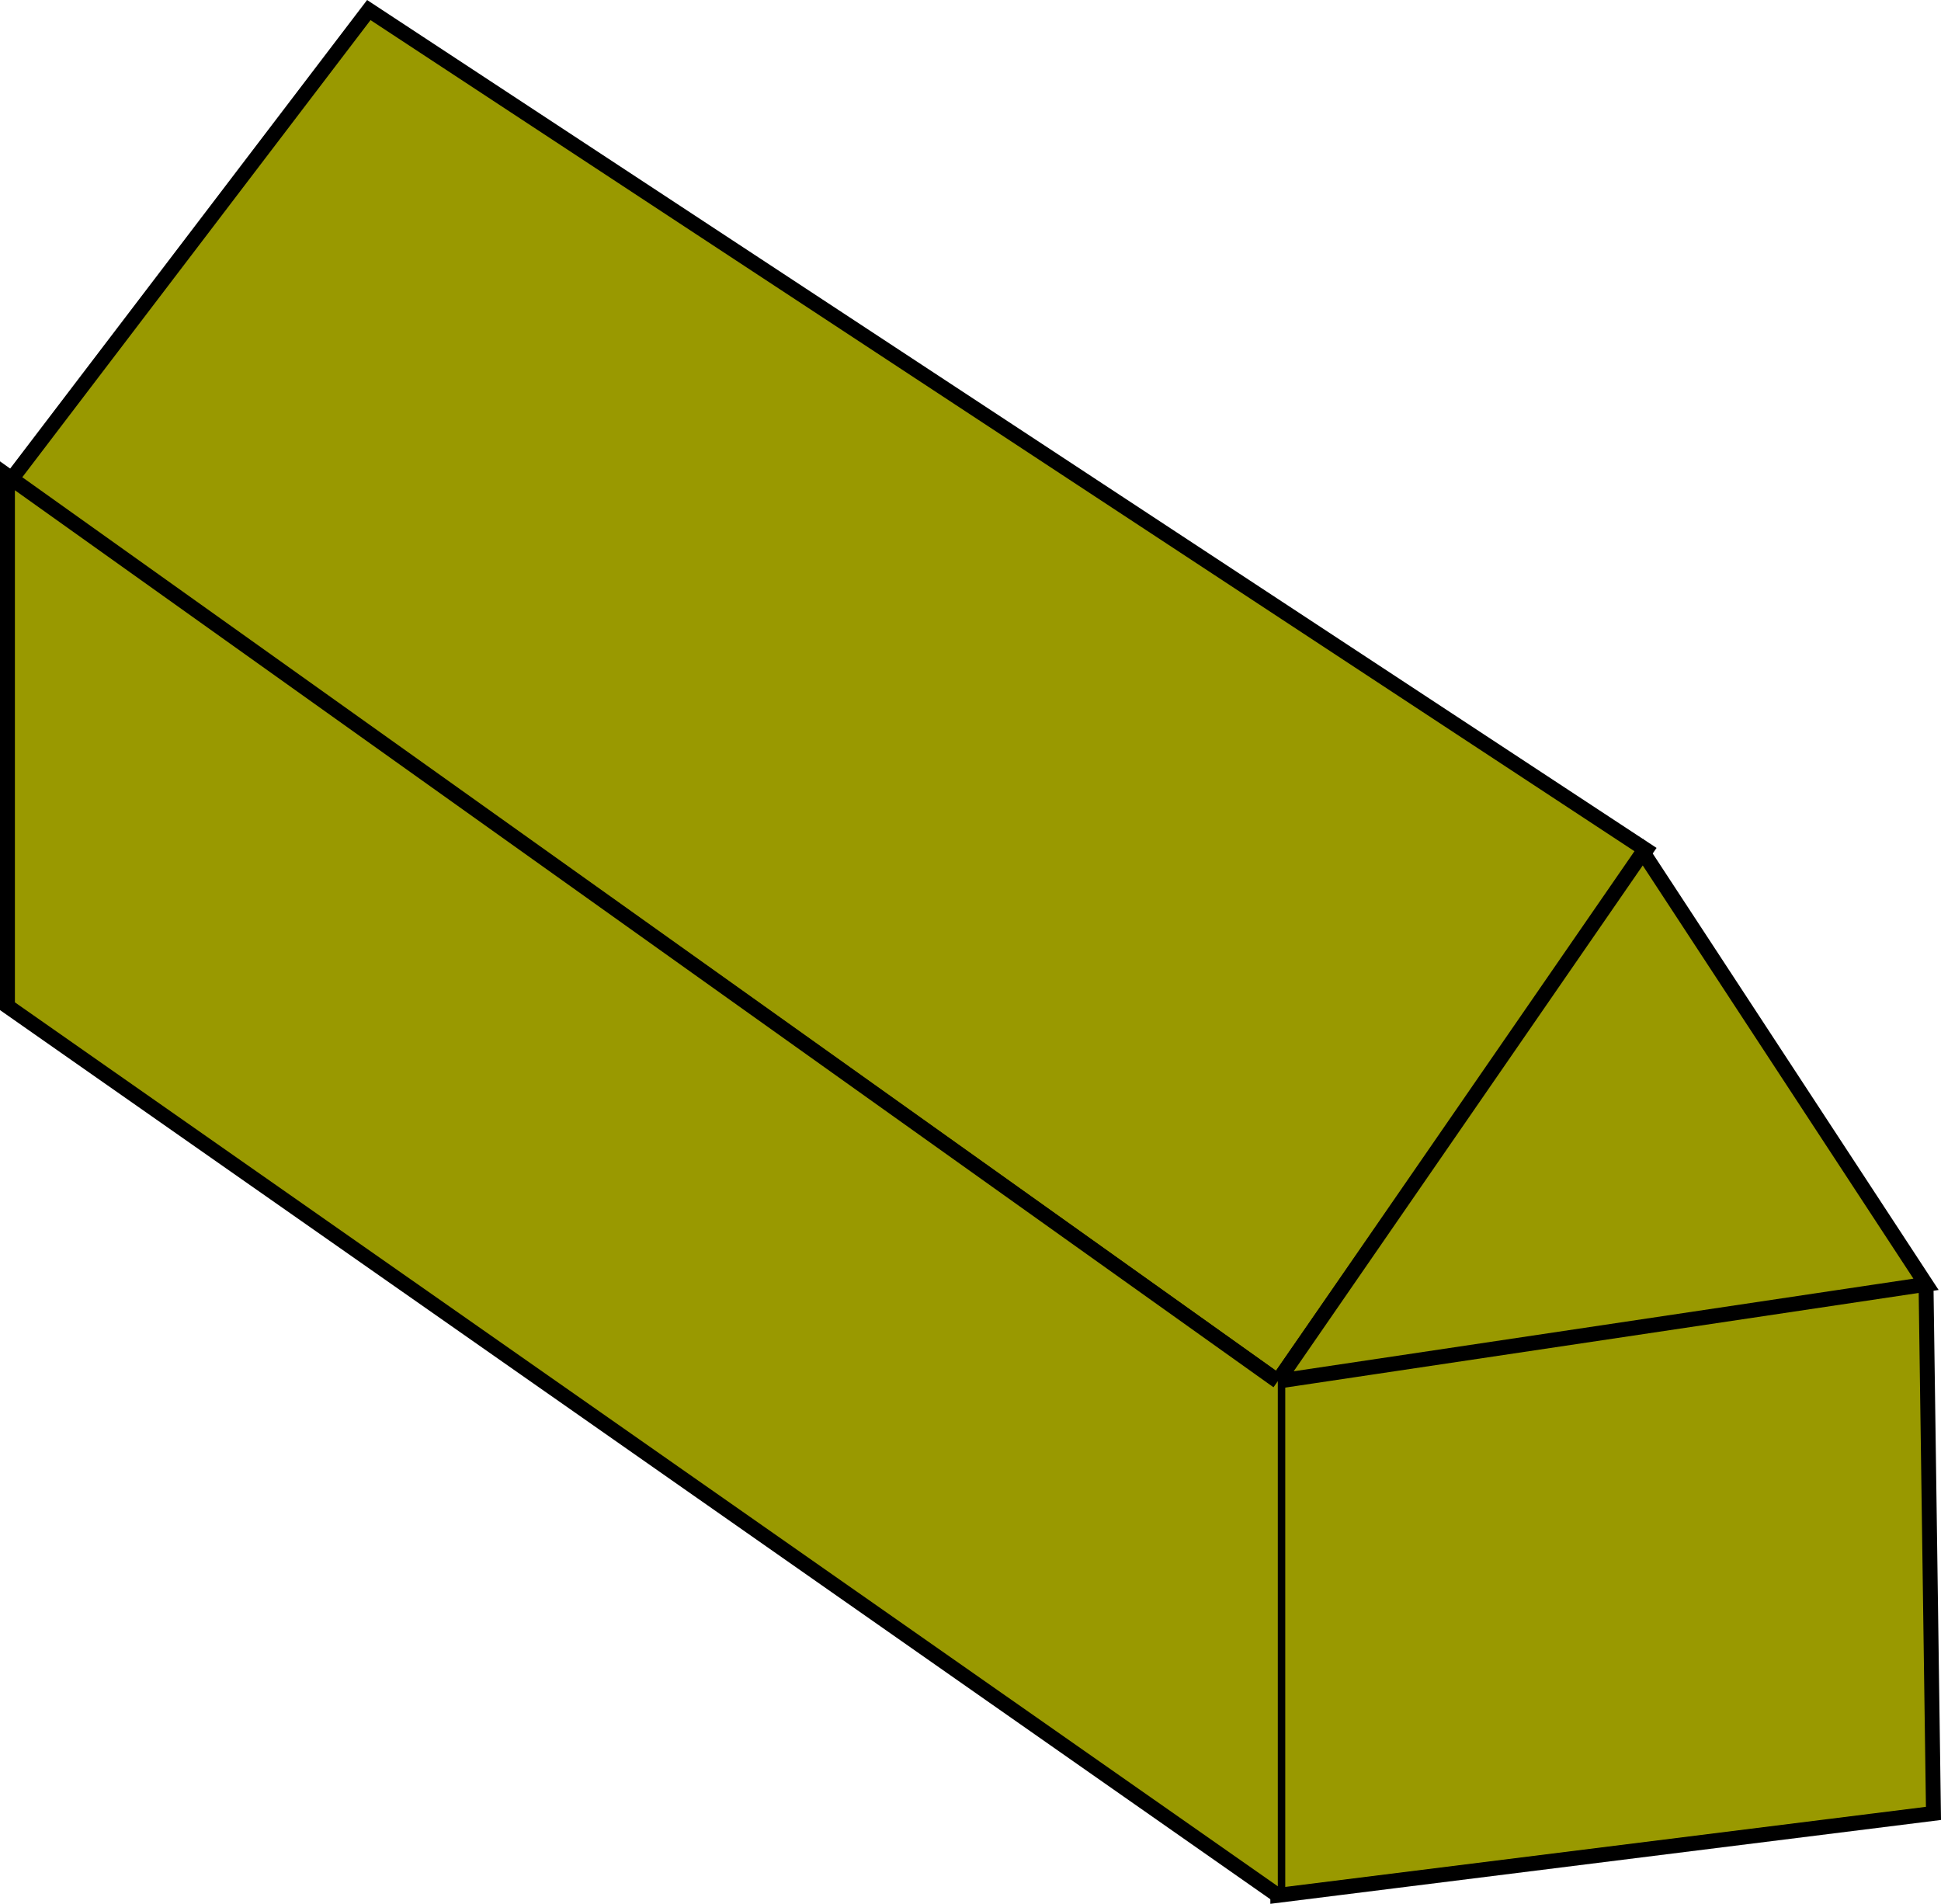 <svg id="Layer_1" data-name="Layer 1" xmlns="http://www.w3.org/2000/svg" viewBox="0 0 260.51 255.48"><defs><style>.cls-1{fill:#990;stroke:#000;stroke-miterlimit:10;stroke-width:2px;}</style></defs><title>town-yellow</title><polygon class="cls-1" points="49.5 1.35 220.93 114.06 171.5 185.35 1.5 64.35 49.5 1.35"/><polyline class="cls-1" points="258.5 172.35 259.5 243.35 171.5 254.35 171.5 185.35 258.5 172.35 220.5 114.35 171.5 185.35"/><polyline class="cls-1" points="171.5 254.35 1 135.03 1 63.85 171.5 185.35"/></svg>